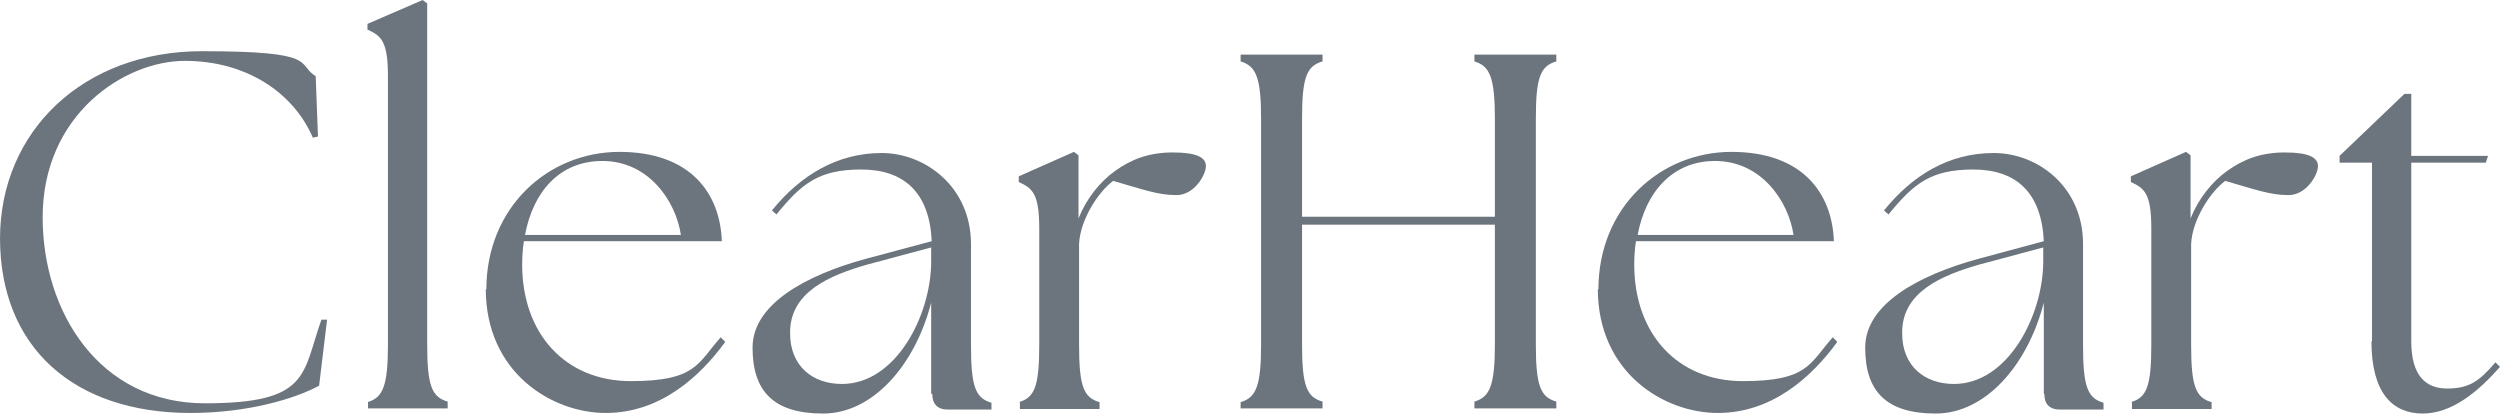 <?xml version="1.0" encoding="UTF-8"?>
<svg id="Layer_2" xmlns="http://www.w3.org/2000/svg" version="1.1" viewBox="0 0 439.5 72.7">
  <!-- Generator: Adobe Illustrator 29.1.0, SVG Export Plug-In . SVG Version: 2.1.0 Build 142)  -->
  <defs>
    <style>
      .st0 {
        fill: #6c757d;
      }
    </style>
  </defs>
  <g id="Layer_1-2">
    <g>
      <path class="st0" d="M0,42C0,23,14.7,9,35.5,9s16.5,2.2,20,4.4l.4,10.6-.9.2c-3.5-8.1-11.9-13.5-22.5-13.5S7.5,20.1,7.5,38.2c0,16.7,10,32.7,28.5,32.7s17.1-5.1,20.5-14.7h1c0,0-1.4,11.6-1.4,11.6-4.2,2.3-12.6,4.8-22.6,4.8-20.4,0-33.5-11.4-33.5-30.8Z"/>
      <path class="st0" d="M64.6,70.7c2.7-.8,3.6-2.8,3.6-10.1V13.4c0-6.2-1.2-7.1-3.6-8.2v-1L74.3,0l.8.6v59.9c0,7.3.8,9.3,3.6,10.1v1.2h-14v-1.2h0Z"/>
      <path class="st0" d="M85.5,50.9c0-14.5,10.9-24.2,23.4-24.2s17.7,7.3,18,15.7h-34.8c-.2,1.3-.3,2.7-.3,4.1,0,12.2,7.6,20.5,19.1,20.5s11.7-3.1,15.8-7.7l.8.8c-4.5,6.2-11.5,12.5-21,12.5s-21.1-7.1-21.1-21.8h0ZM119.7,41.3c-.9-6-5.7-13-13.8-13-7.6,0-12.2,5.5-13.6,13h27.4Z"/>
      <path class="st0" d="M163.7,69.2v-16c-2.8,10.9-10.2,19.5-19,19.5s-12.4-4-12.4-11.6,9.3-12.7,19.9-15.6l11.6-3.1c-.4-8.6-4.9-12.6-12.4-12.6s-10.5,2.5-14.9,7.9l-.8-.7c5.1-6.3,11.6-10.1,19.3-10.1s15.7,6,15.7,16v17.8c0,7.3.8,9.3,3.6,10.1v1.2h-7.7c-1.8,0-2.7-1-2.7-2.7h0ZM148,67.5c9.5,0,15.6-12,15.7-21.3v-2.7l-11.2,3c-6.6,1.9-13.7,4.8-13.6,12.1,0,5.8,4,8.9,9.1,8.9h0Z"/>
      <path class="st0" d="M179.1,70.7c2.8-.8,3.6-2.8,3.6-10.1v-20.4c0-6.2-1.2-7.1-3.6-8.2v-1l9.7-4.3.8.6v11.1c1.4-3.5,3.8-6.5,6.5-8.4,2.8-2,5.9-3.2,10.1-3.2s5.8.9,5.8,2.4-2,5.1-5.2,5.1-5.9-1-11.1-2.5c-2.6,1.9-5.8,6.8-6,11.1h0v17.7c0,7.3.8,9.3,3.6,10.1v1.2h-14v-1.2h0Z"/>
      <path class="st0" d="M218.1,70.7c2.7-.8,3.6-2.8,3.6-10.1V20.9c0-7.3-.9-9.3-3.6-10.1v-1.2h14.4v1.2c-2.8.8-3.6,2.8-3.6,10.1v17.2h33.9v-17.2c0-7.3-.9-9.3-3.6-10.1v-1.2h14.4v1.2c-2.8.8-3.6,2.8-3.6,10.1v39.6c0,7.3.8,9.3,3.6,10.1v1.2h-14.4v-1.2c2.7-.8,3.6-2.8,3.6-10.1v-21h-33.9v21c0,7.3.8,9.3,3.6,10.1v1.2h-14.4v-1.2h0Z"/>
      <path class="st0" d="M281,50.9c0-14.5,10.9-24.2,23.4-24.2s17.7,7.3,18,15.7h-34.8c-.2,1.3-.3,2.7-.3,4.1,0,12.2,7.6,20.5,19.1,20.5s11.7-3.1,15.8-7.7l.8.8c-4.5,6.2-11.5,12.5-21,12.5s-21.1-7.1-21.1-21.8h0ZM315.3,41.3c-.9-6-5.7-13-13.8-13-7.5,0-12.2,5.5-13.6,13h27.4Z"/>
      <path class="st0" d="M359.3,69.2v-16c-2.8,10.9-10.2,19.5-19,19.5s-12.4-4-12.4-11.6,9.3-12.7,19.9-15.6l11.5-3.1c-.4-8.6-4.9-12.6-12.4-12.6s-10.5,2.5-14.9,7.9l-.8-.7c5.1-6.3,11.5-10.1,19.3-10.1s15.7,6,15.7,16v17.8c0,7.3.8,9.3,3.6,10.1v1.2h-7.7c-1.8,0-2.7-1-2.7-2.7h0ZM343.5,67.5c9.5,0,15.6-12,15.7-21.3v-2.7l-11.2,3c-6.6,1.9-13.7,4.8-13.6,12.1,0,5.8,4,8.9,9.1,8.9Z"/>
      <path class="st0" d="M374.6,70.7c2.8-.8,3.6-2.8,3.6-10.1v-20.4c0-6.2-1.2-7.1-3.6-8.2v-1l9.7-4.3.8.6v11.1c1.4-3.5,3.8-6.5,6.5-8.4,2.8-2,5.9-3.2,10.1-3.2s5.8.9,5.8,2.4-2,5.1-5.2,5.1-5.9-1-11.1-2.5c-2.6,1.9-5.8,6.8-6,11.1h0v17.7c0,7.3.8,9.3,3.6,10.1v1.2h-14v-1.2h0Z"/>
      <path class="st0" d="M417,60v-31.4h-5.7v-1.2l11.4-10.9h1.2v10.9h13.5l-.4,1.2h-13.1v31.4c0,6,2.5,8.3,6.3,8.3s5.6-1.2,8.5-4.6l.8.8c-3.8,4.3-8.4,8.2-13.6,8.2s-9-3.5-9-12.7h0Z"/>
    </g>
  </g>
</svg>